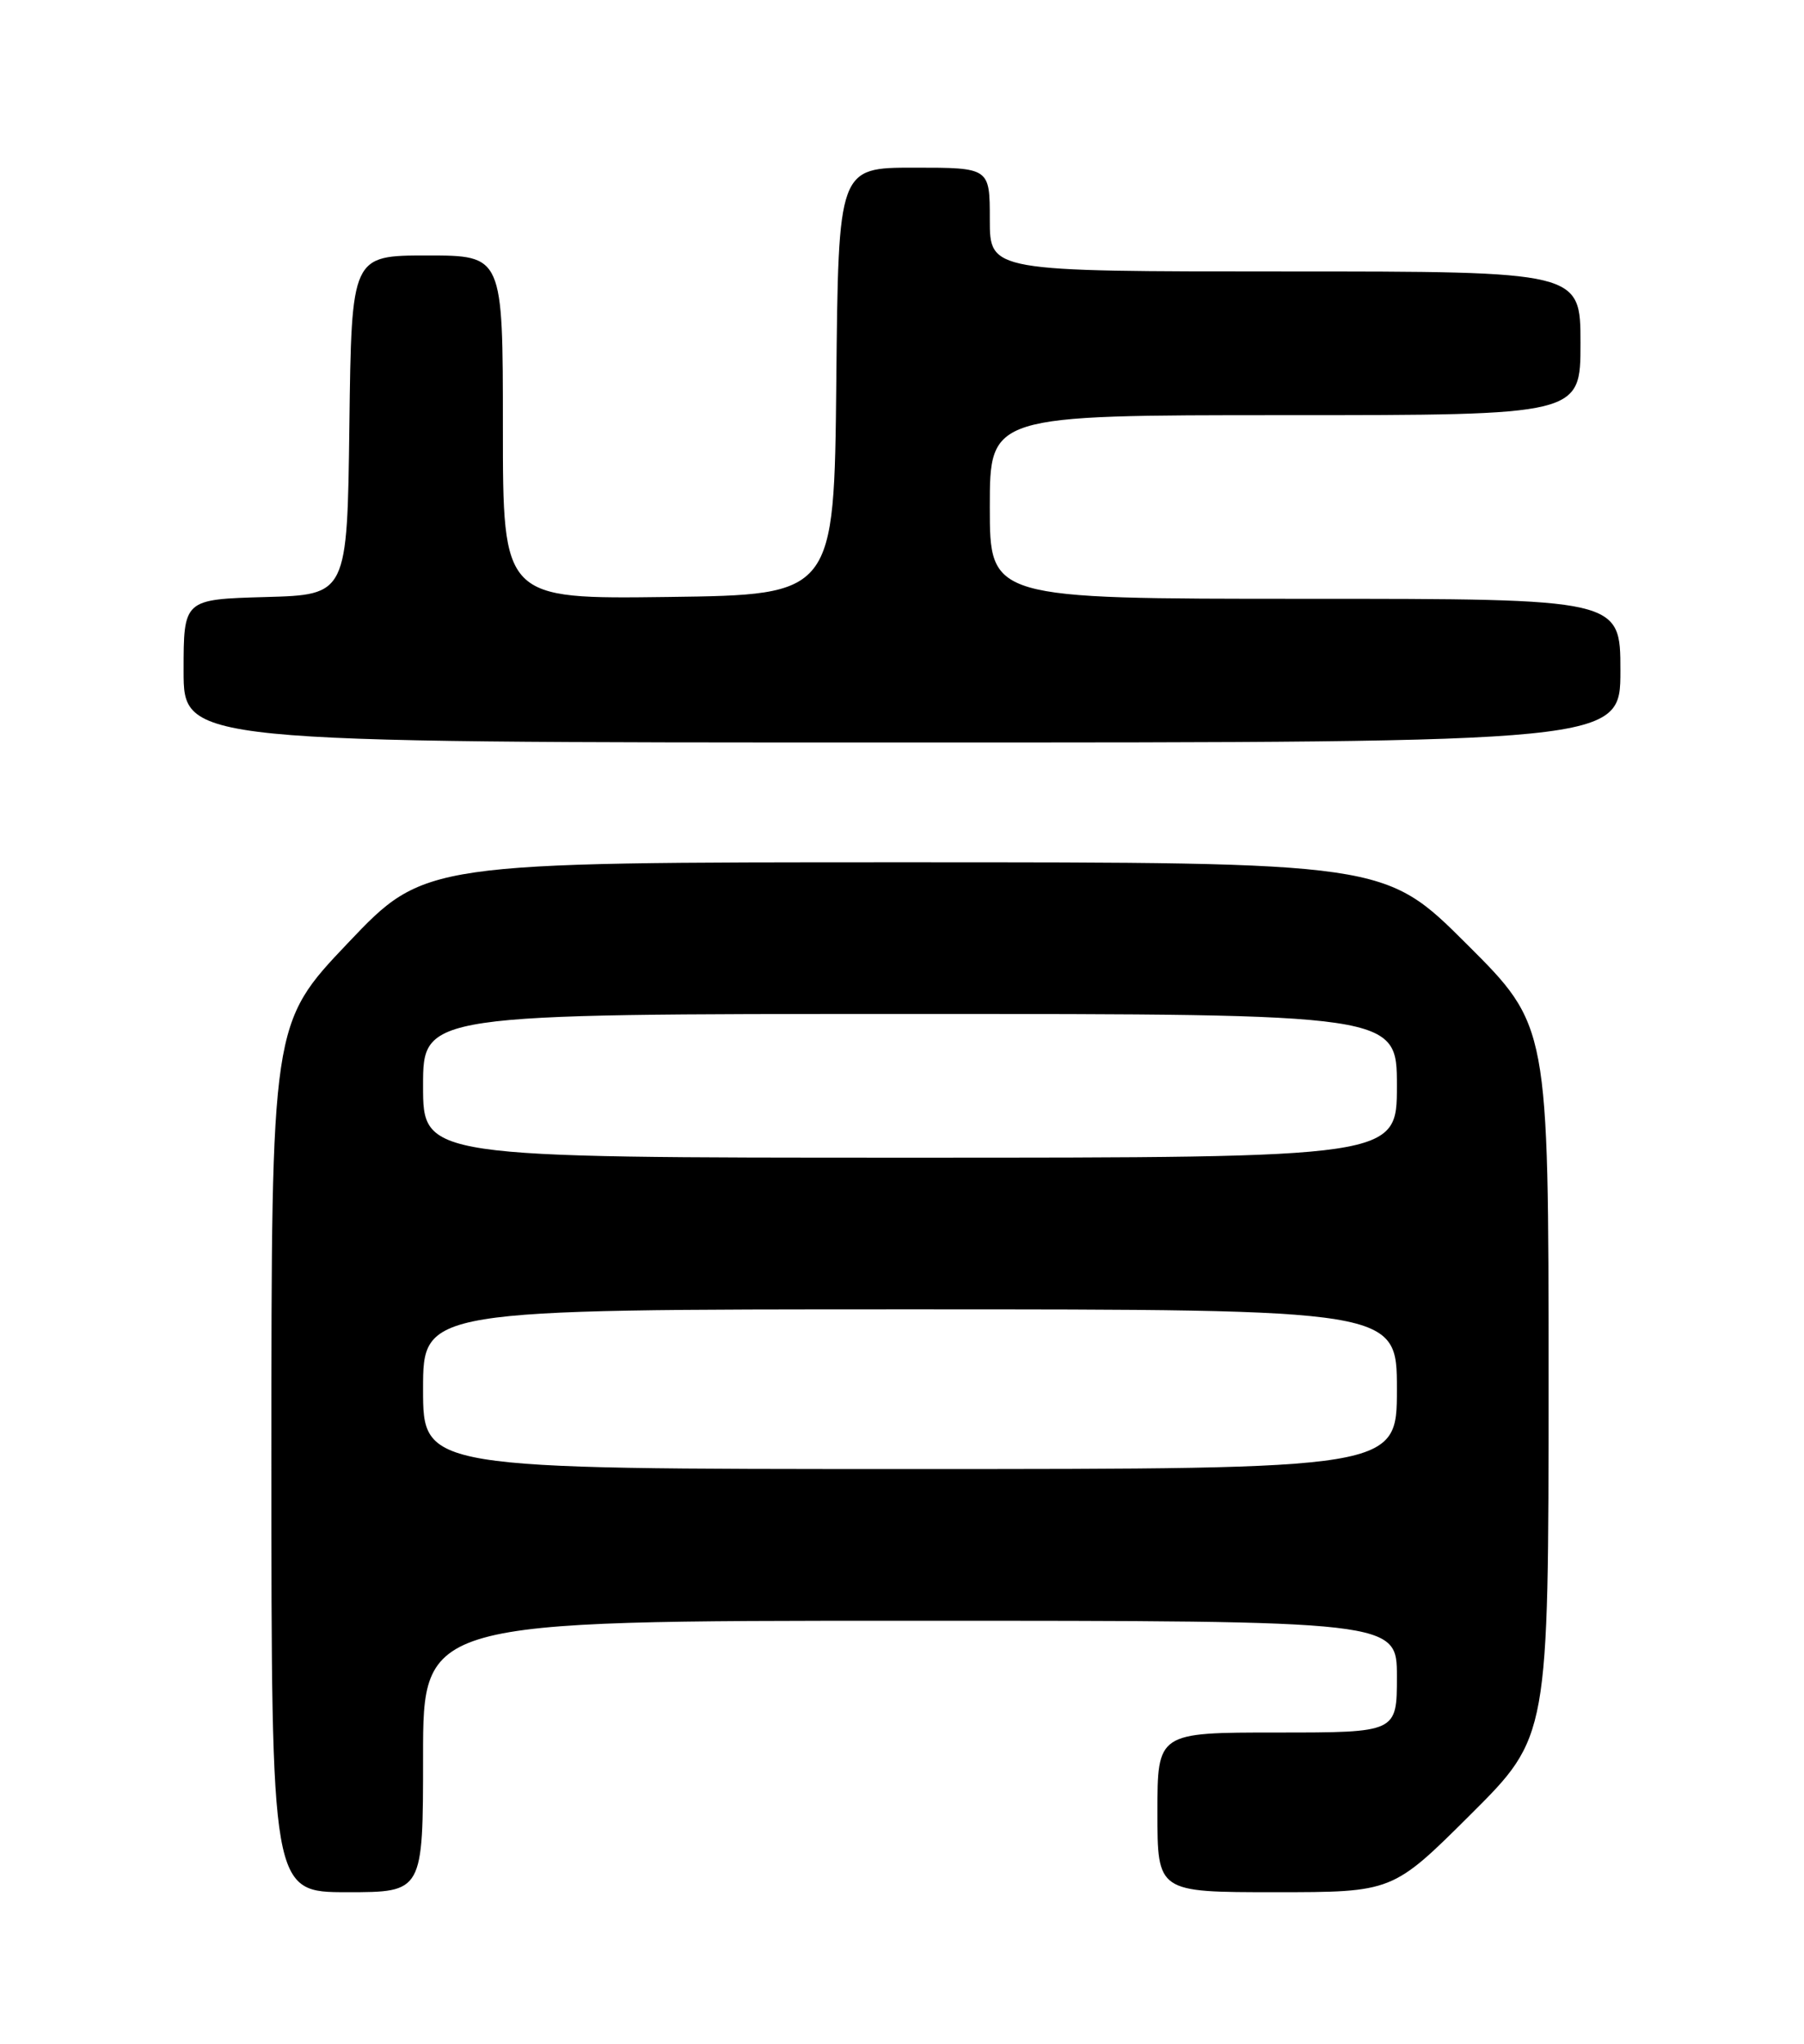 <?xml version="1.0" encoding="UTF-8" standalone="no"?>
<!DOCTYPE svg PUBLIC "-//W3C//DTD SVG 1.1//EN" "http://www.w3.org/Graphics/SVG/1.1/DTD/svg11.dtd" >
<svg xmlns="http://www.w3.org/2000/svg" xmlns:xlink="http://www.w3.org/1999/xlink" version="1.1" viewBox="0 0 226 256">
 <g >
 <path fill="currentColor"
d=" M 53.00 220.00 C 53.00 203.00 53.00 203.00 114.00 203.00 C 175.00 203.00 175.00 203.00 175.00 210.00 C 175.00 217.00 175.00 217.00 160.00 217.00 C 145.00 217.00 145.00 217.00 145.00 227.00 C 145.00 237.00 145.00 237.00 159.73 237.00 C 174.46 237.00 174.46 237.00 184.23 227.27 C 194.00 217.54 194.00 217.54 194.00 173.00 C 194.00 128.46 194.00 128.46 183.73 118.23 C 173.47 108.00 173.47 108.00 113.33 108.00 C 53.20 108.00 53.20 108.00 43.60 118.10 C 34.00 128.20 34.00 128.20 34.00 182.60 C 34.00 237.00 34.00 237.00 43.50 237.00 C 53.00 237.00 53.00 237.00 53.00 220.00 Z  M 203.00 84.00 C 203.00 75.00 203.00 75.00 163.50 75.00 C 124.00 75.00 124.00 75.00 124.00 63.50 C 124.00 52.00 124.00 52.00 161.00 52.00 C 198.00 52.00 198.00 52.00 198.00 43.00 C 198.00 34.00 198.00 34.00 161.00 34.00 C 124.00 34.00 124.00 34.00 124.00 27.50 C 124.00 21.00 124.00 21.00 114.52 21.00 C 105.03 21.00 105.03 21.00 104.77 47.75 C 104.50 74.50 104.50 74.50 83.75 74.77 C 63.00 75.04 63.00 75.04 63.00 53.52 C 63.00 32.00 63.00 32.00 53.52 32.00 C 44.04 32.00 44.04 32.00 43.77 53.25 C 43.50 74.50 43.50 74.50 33.25 74.78 C 23.00 75.07 23.00 75.07 23.00 84.03 C 23.00 93.00 23.00 93.00 113.00 93.00 C 203.00 93.00 203.00 93.00 203.00 84.00 Z  M 53.00 174.00 C 53.00 164.00 53.00 164.00 114.00 164.00 C 175.00 164.00 175.00 164.00 175.00 174.00 C 175.00 184.00 175.00 184.00 114.00 184.00 C 53.00 184.00 53.00 184.00 53.00 174.00 Z  M 53.00 136.00 C 53.00 127.00 53.00 127.00 114.00 127.00 C 175.00 127.00 175.00 127.00 175.00 136.00 C 175.00 145.00 175.00 145.00 114.00 145.00 C 53.00 145.00 53.00 145.00 53.00 136.00 Z "/>
</g>
</svg>